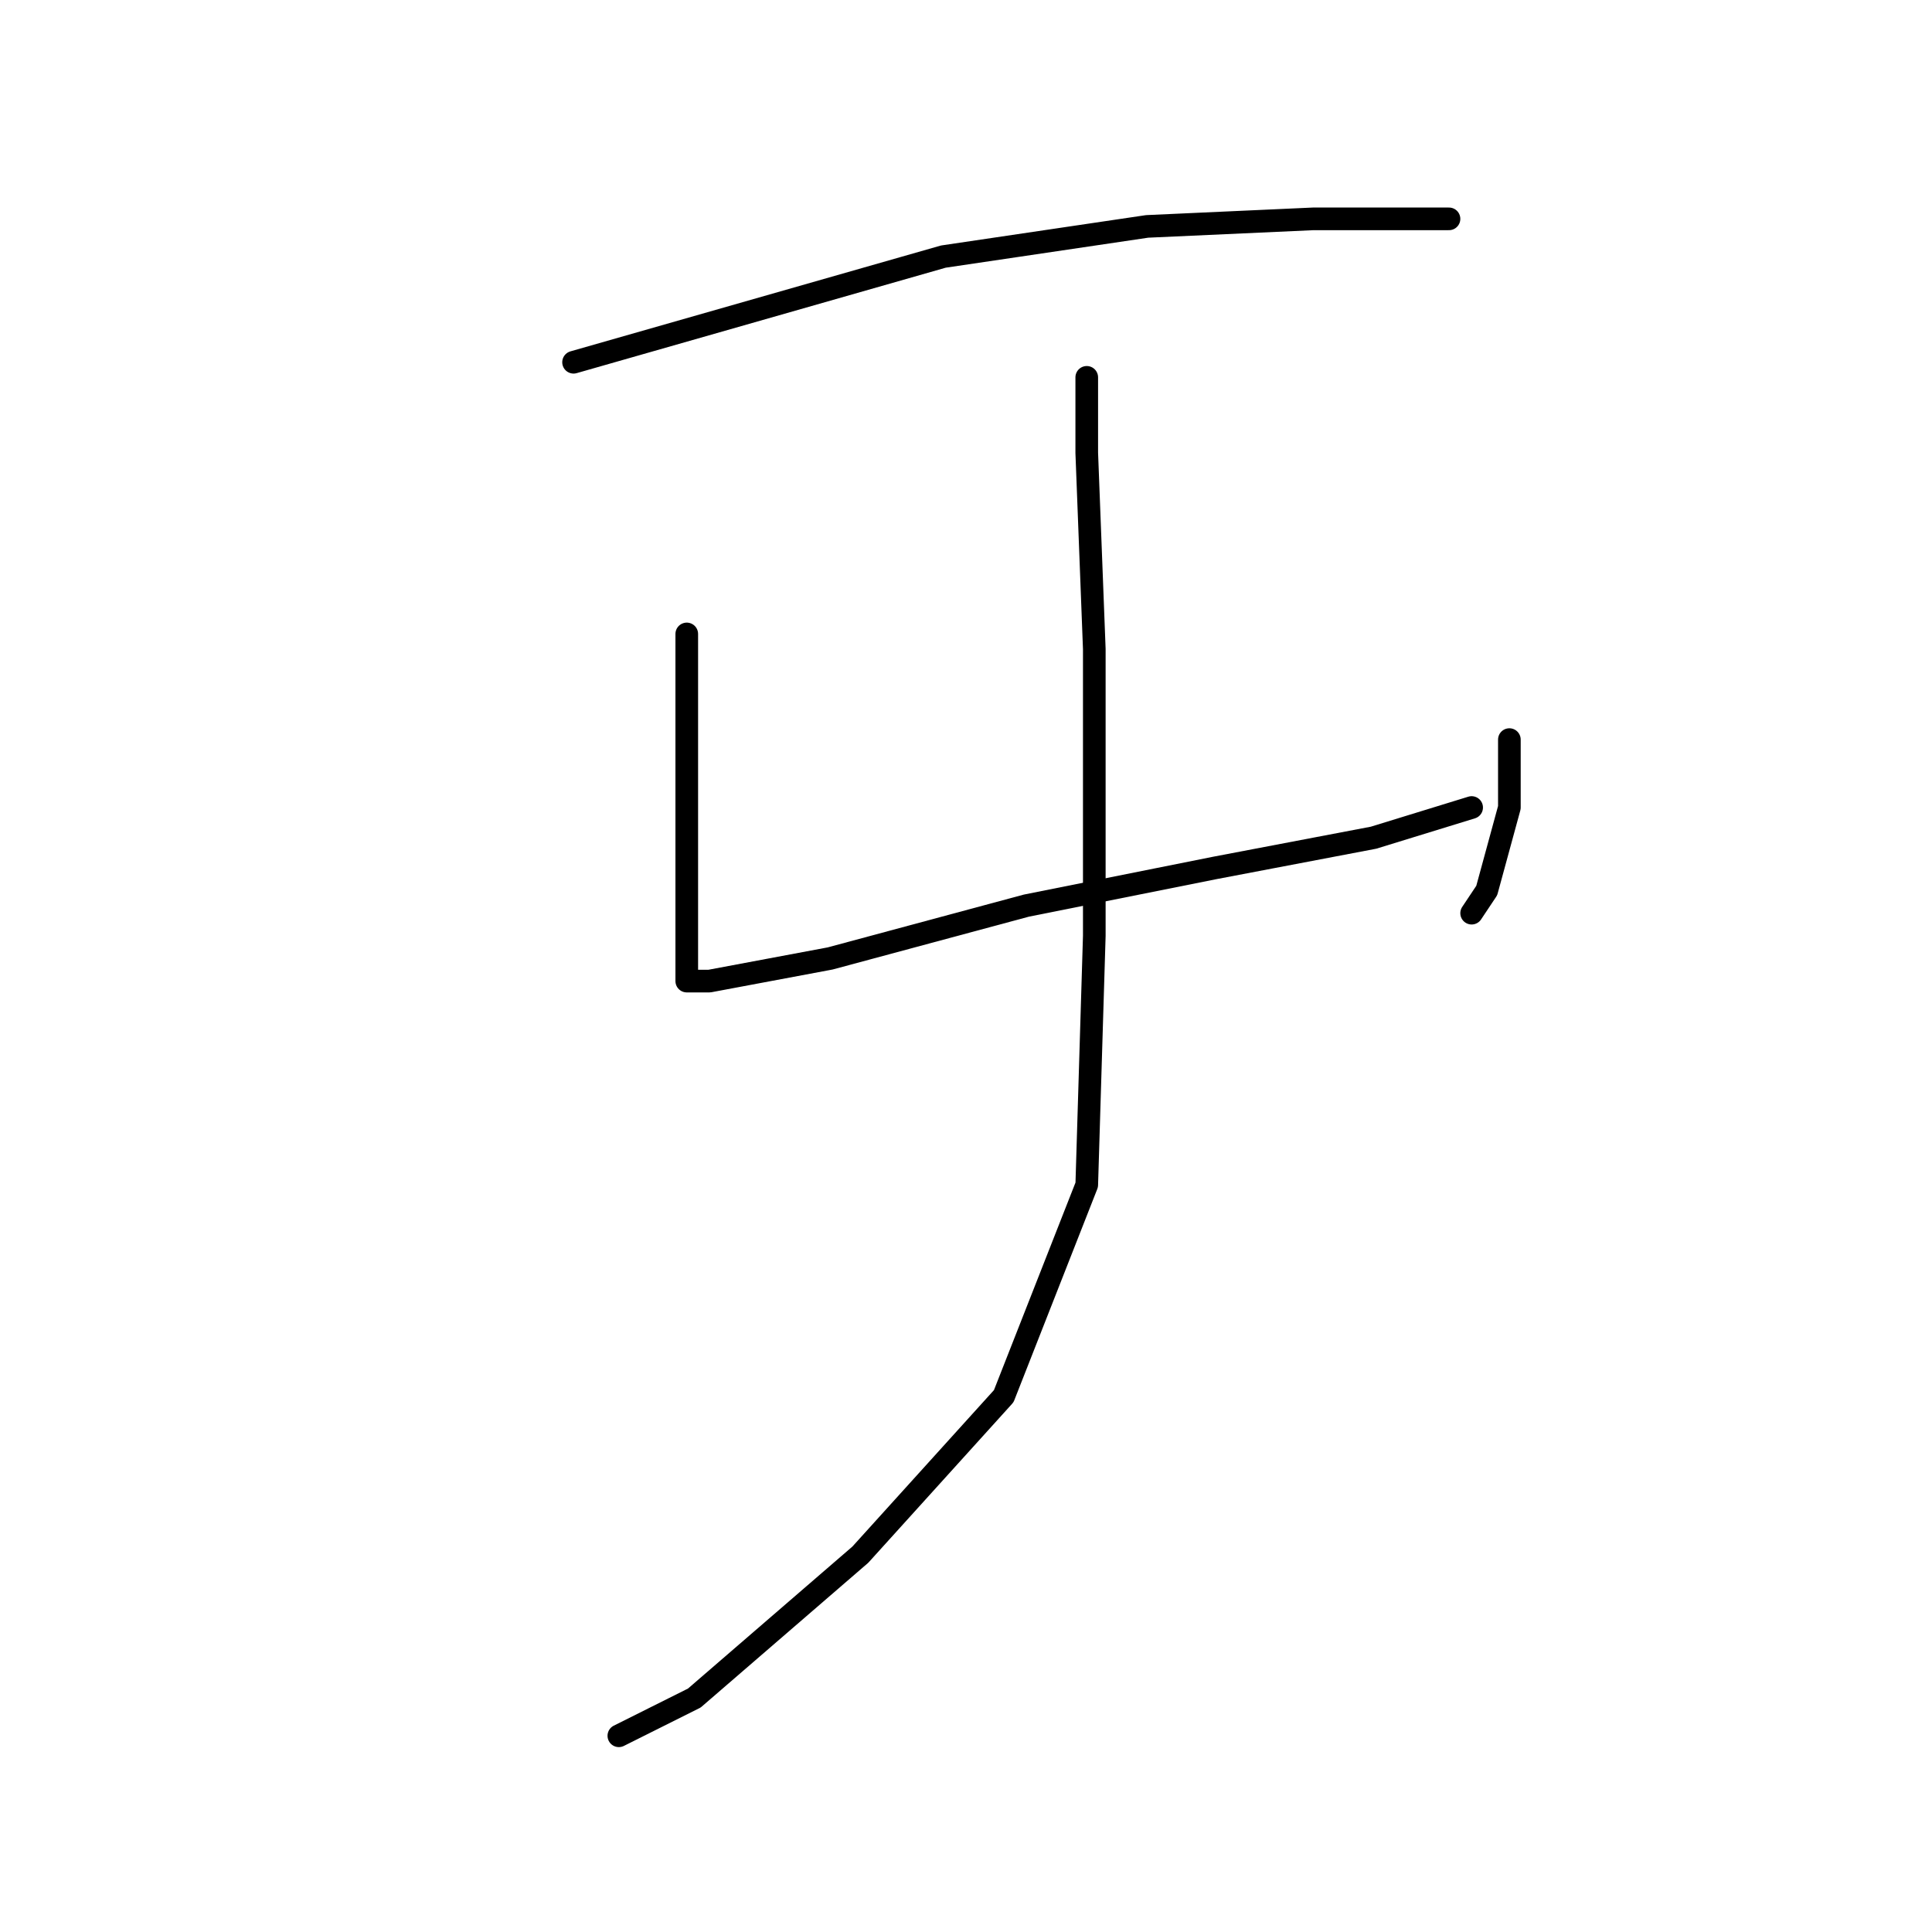<?xml version="1.0" standalone="no"?>
    <svg width="256" height="256" xmlns="http://www.w3.org/2000/svg" version="1.1">
    <polyline stroke="black" stroke-width="3" stroke-linecap="round" fill="transparent" stroke-linejoin="round" points="76 48 97 42 125 34 152 30 174 29 188 29 192 29 192 29 " />
        <polyline stroke="black" stroke-width="3" stroke-linecap="round" fill="transparent" stroke-linejoin="round" points="91 84 91 98 91 116 91 127 91 129 91 130 94 130 110 127 136 120 161 115 182 111 195 107 195 107 " />
        <polyline stroke="black" stroke-width="3" stroke-linecap="round" fill="transparent" stroke-linejoin="round" points="200 98 200 107 197 118 195 121 195 121 " />
        <polyline stroke="black" stroke-width="3" stroke-linecap="round" fill="transparent" stroke-linejoin="round" points="144 50 144 60 145 86 145 124 144 157 133 185 114 206 92 225 82 230 82 230 " />
        </svg>